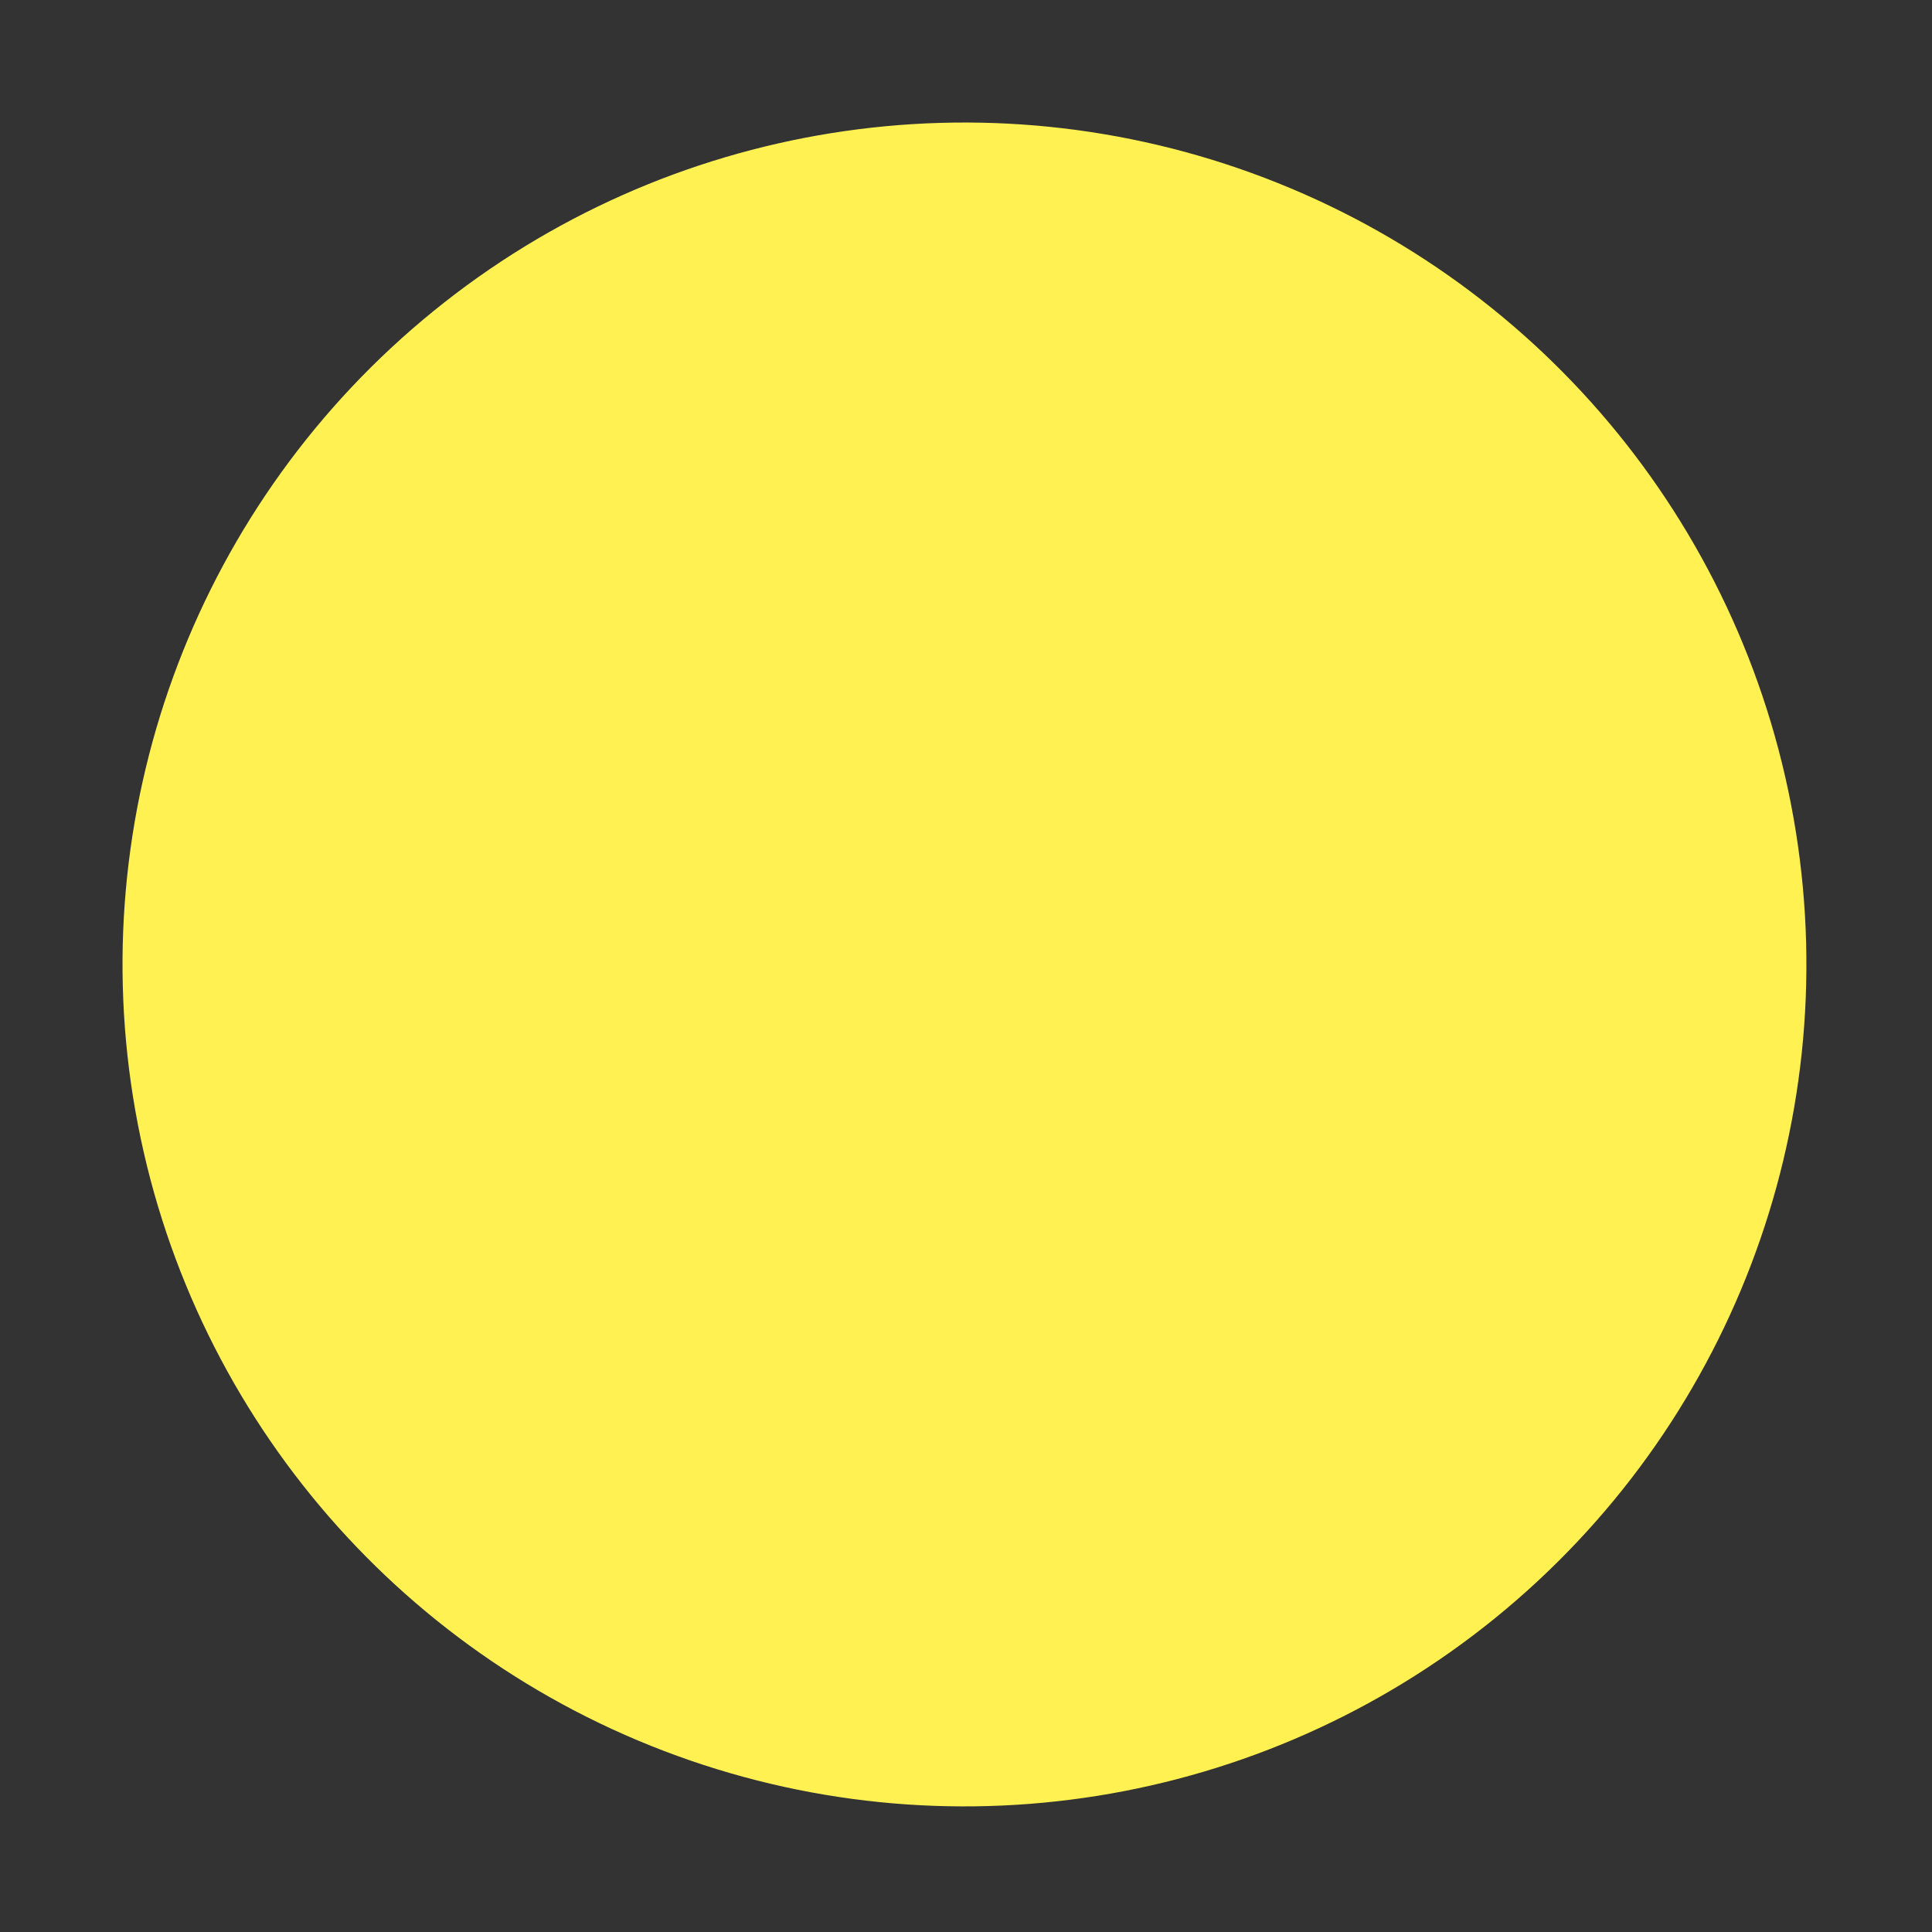 <svg width="269" height="269" viewBox="0 0 269 269" fill="none" xmlns="http://www.w3.org/2000/svg">
<rect x="0" y="0" width="269" height="269" fill="#333333" stroke="none"/>
<circle cx="134.286" cy="134.286" r="117.225" transform="rotate(-9.097 134.286 134.286)" fill="#FEF151"/>
</svg>
